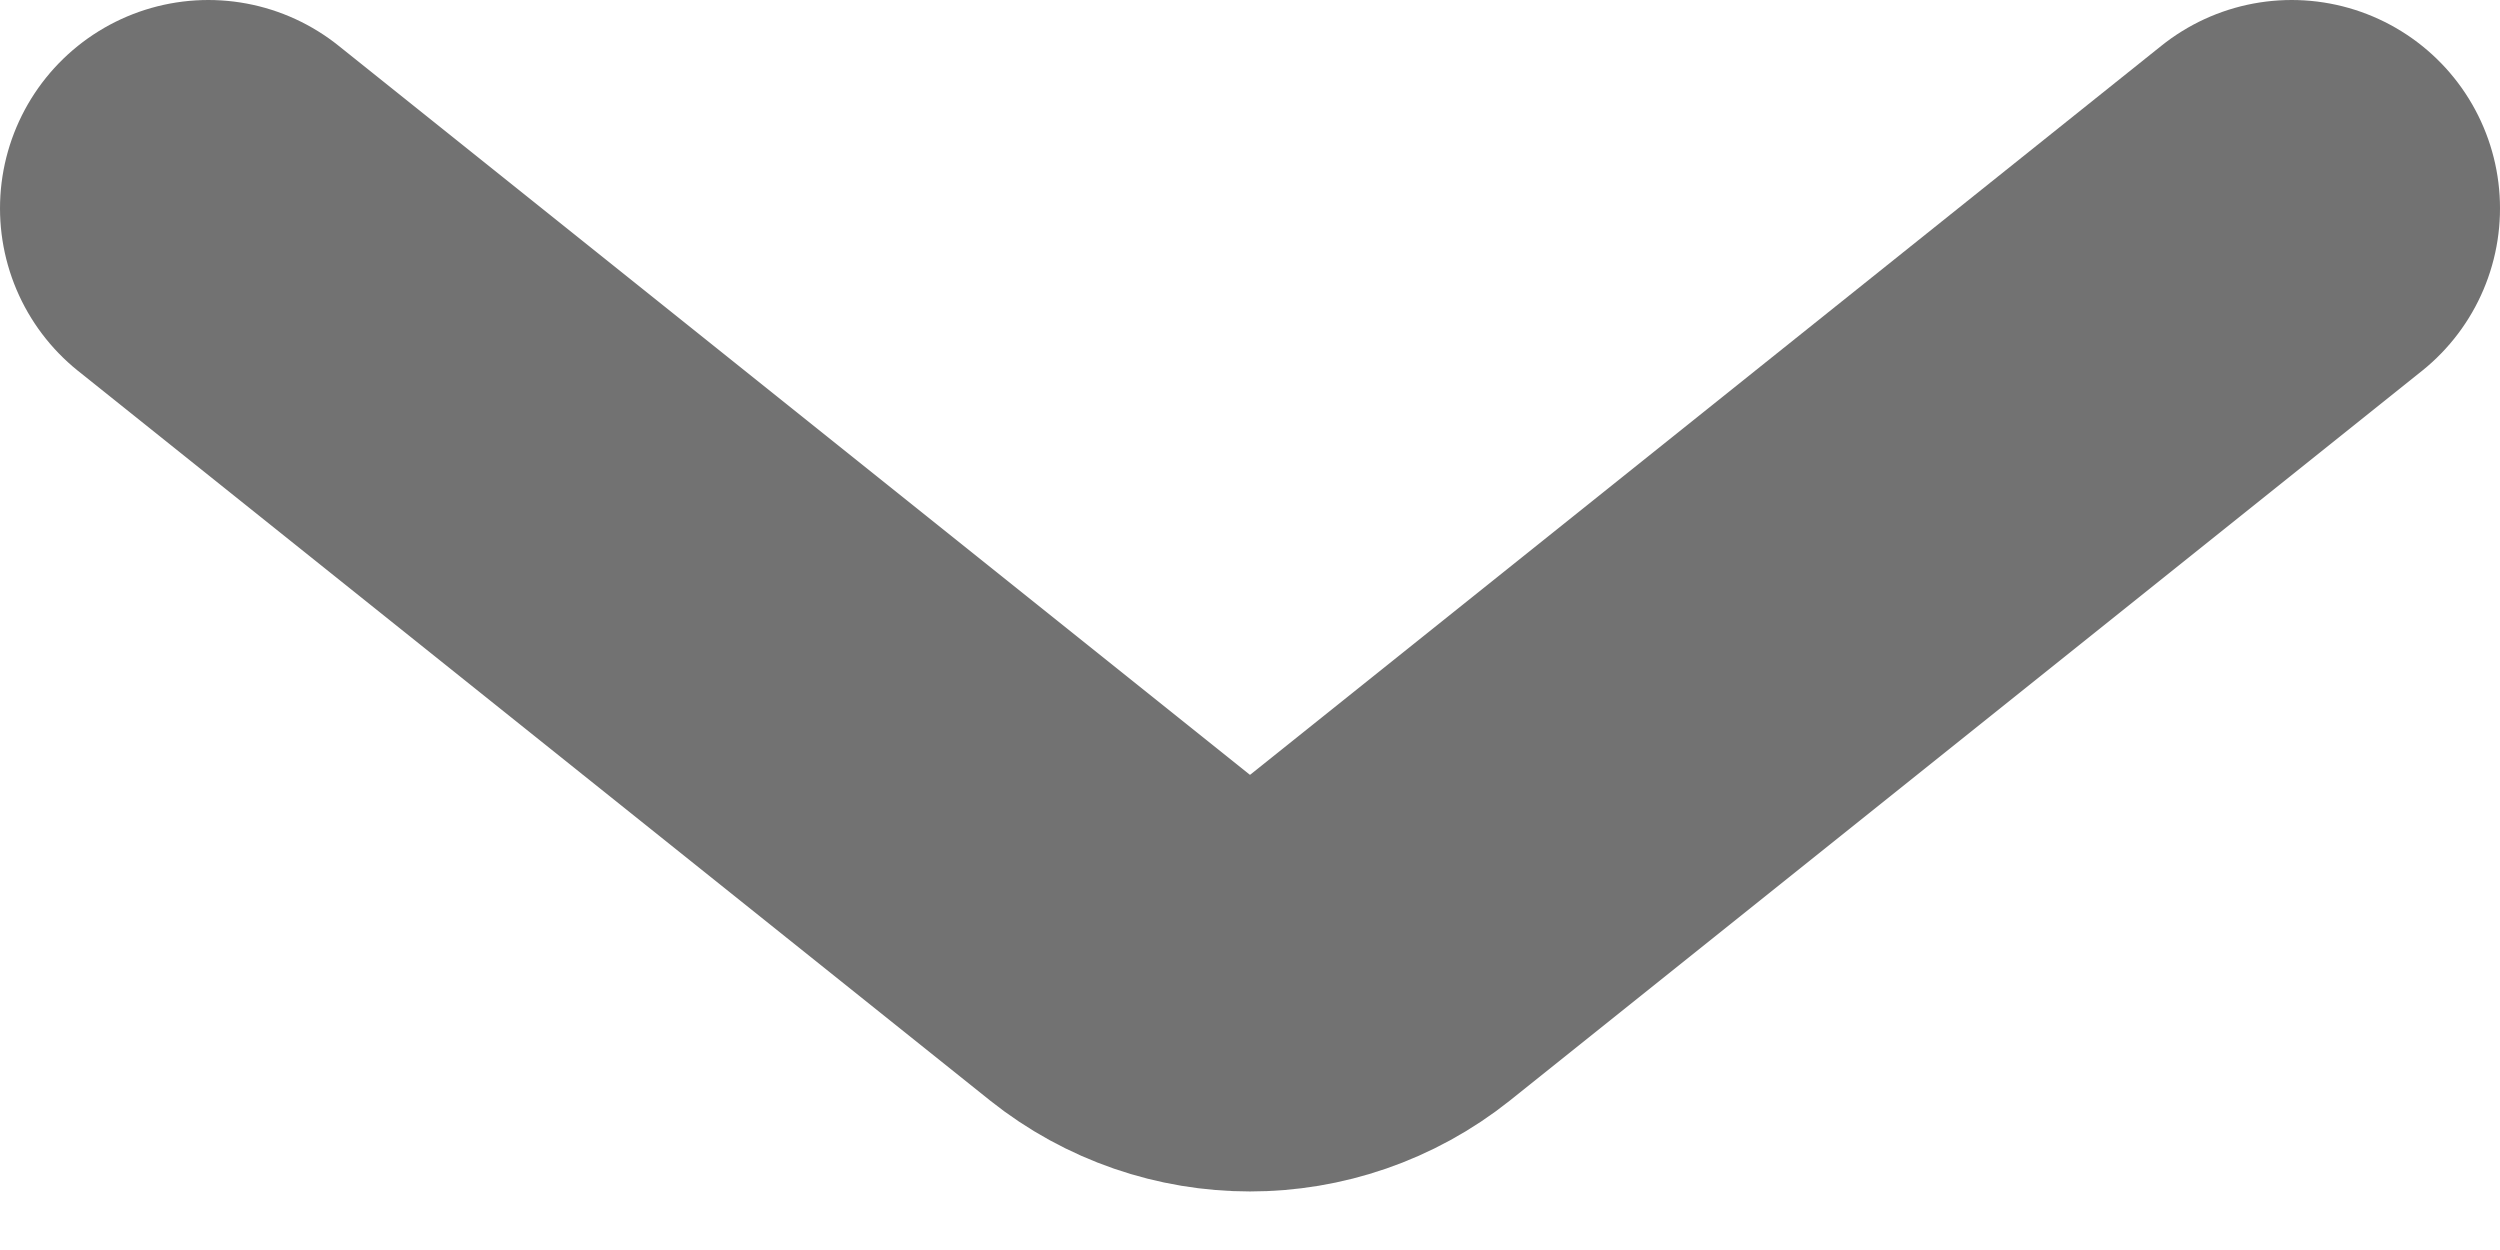 <svg width="12" height="6" viewBox="0 0 12 6" fill="none" xmlns="http://www.w3.org/2000/svg">
<path d="M1 1L5.375 4.5C5.741 4.792 6.259 4.792 6.625 4.5L11 1" stroke="#727272" stroke-width="2" stroke-linecap="round"/>
</svg>
